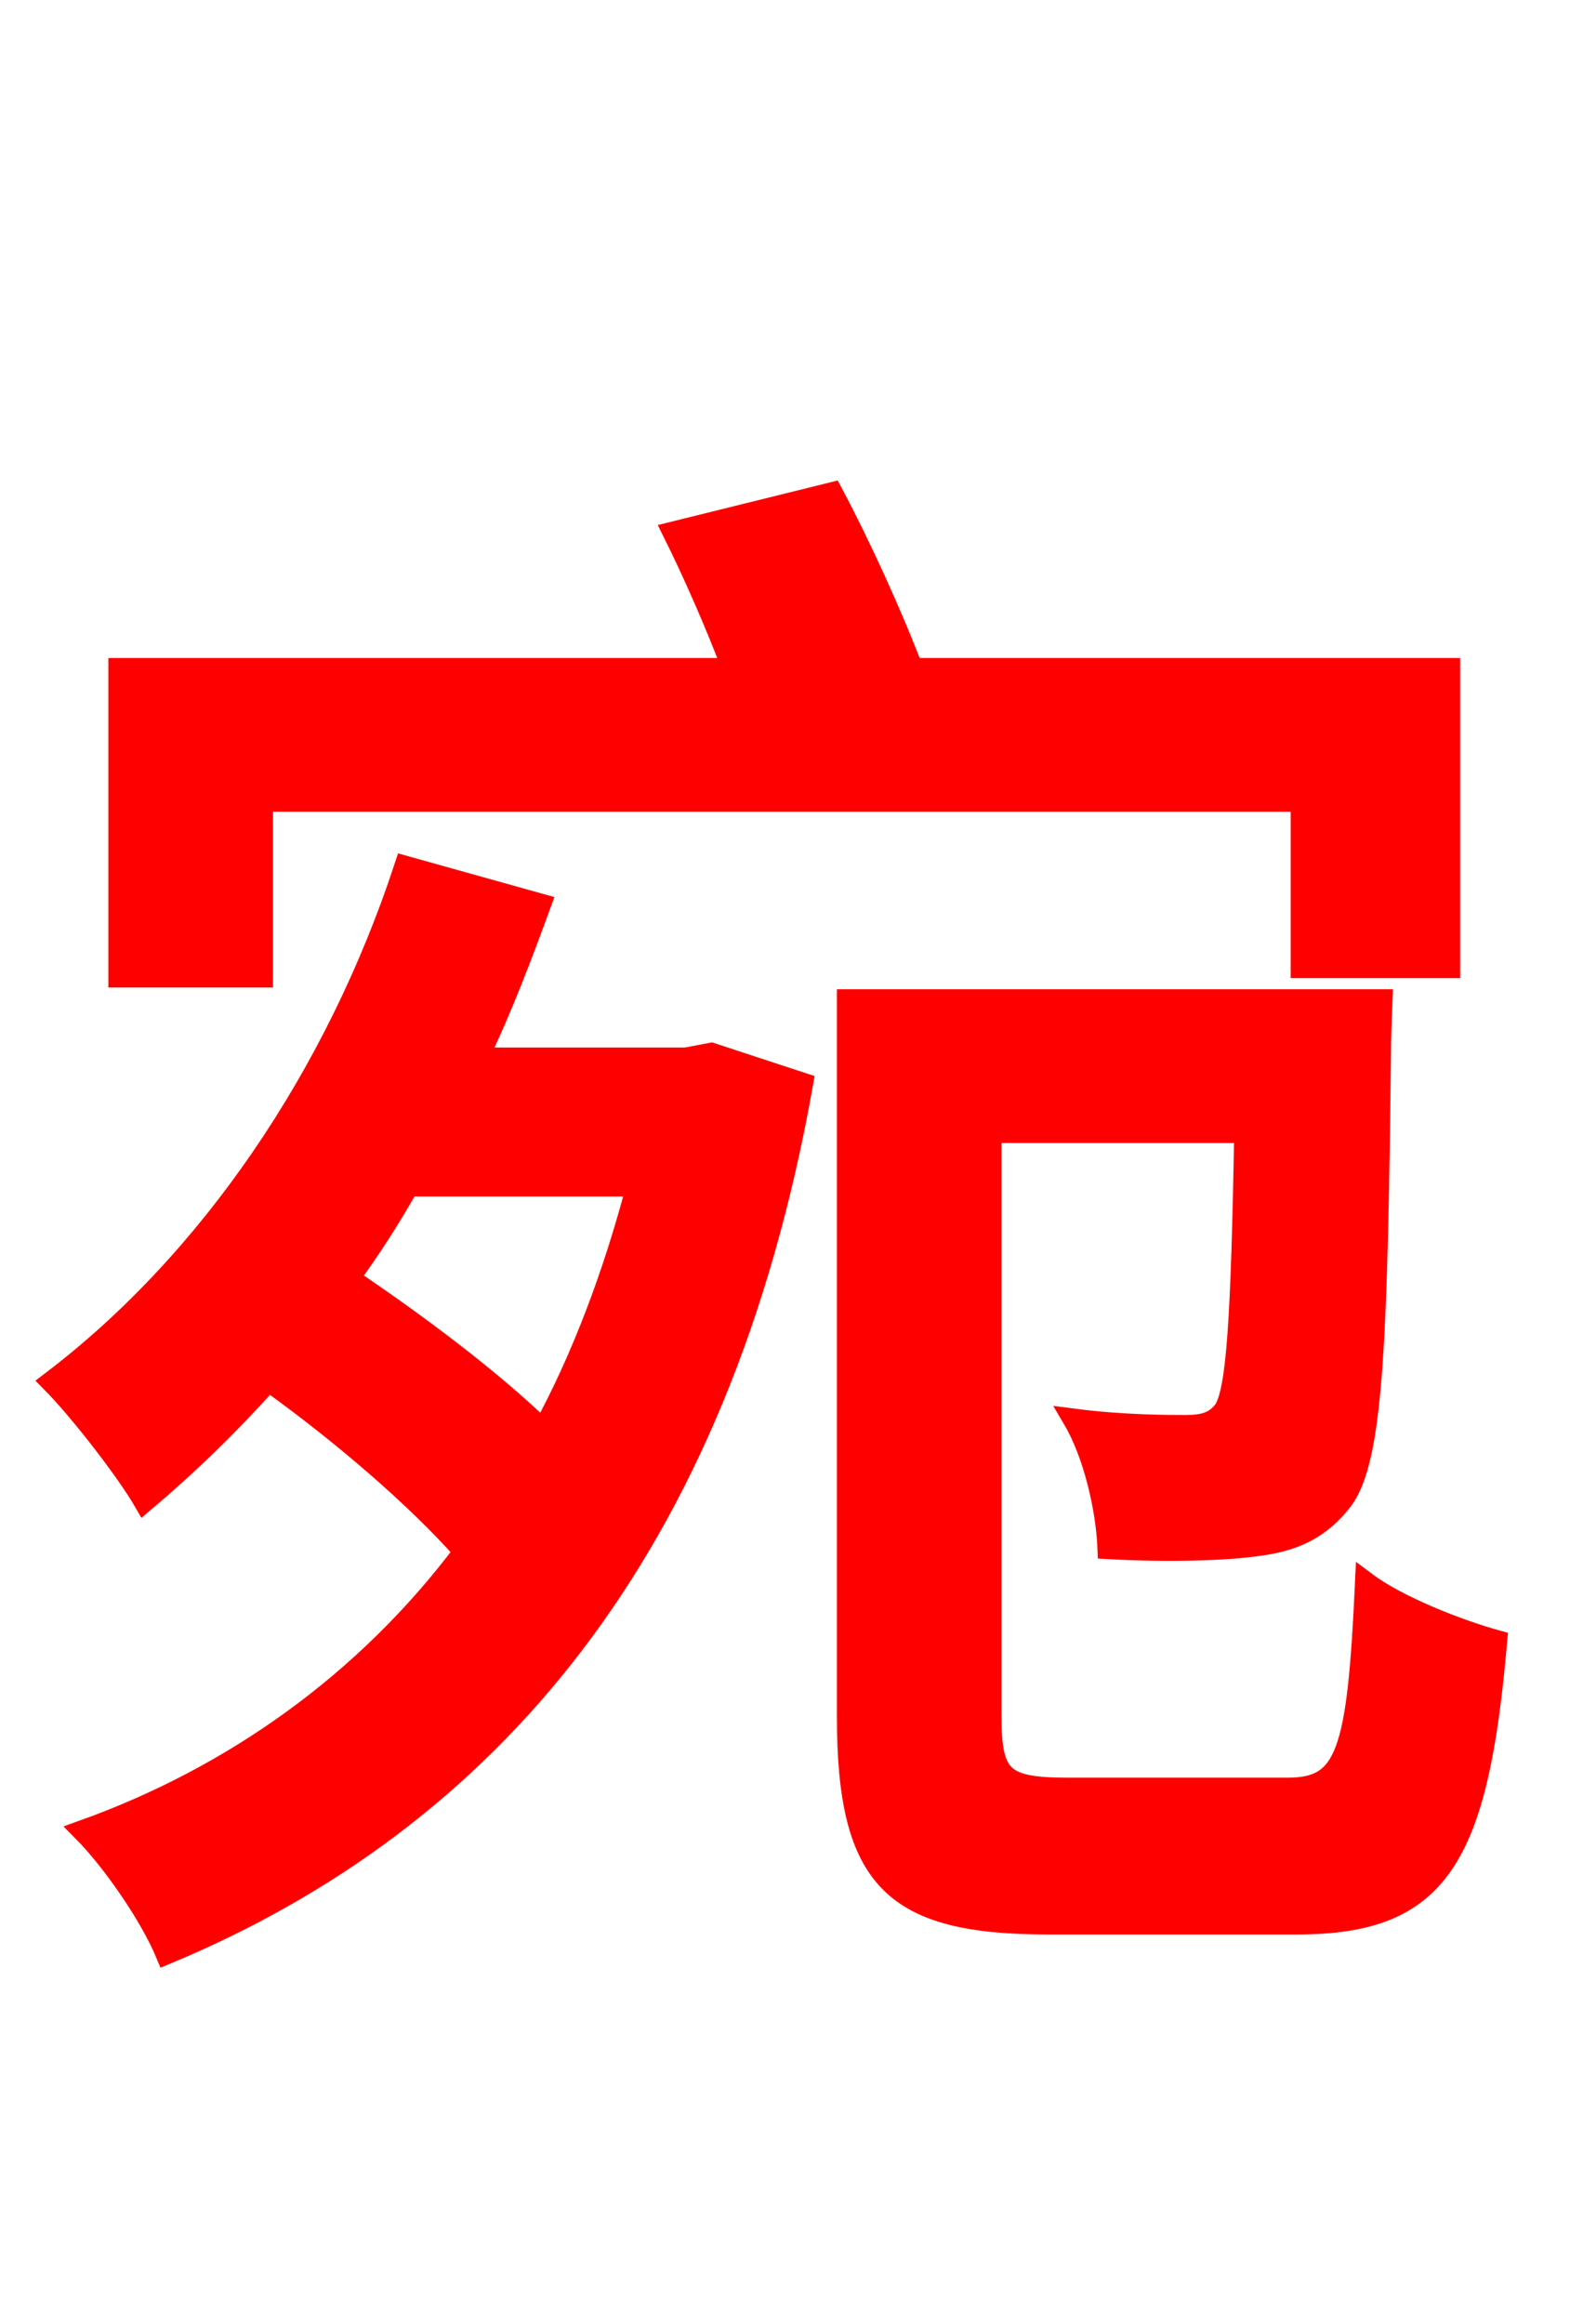 <svg xmlns="http://www.w3.org/2000/svg" xmlns:xlink="http://www.w3.org/1999/xlink" width="72" height="106.56"><path fill="red" stroke="red" d="M12.02 36.72L59.69 36.72L59.69 44.35L66.46 44.35L66.46 30.67L41.83 30.67C40.90 28.22 39.46 25.06 38.16 22.61L30.89 24.41C31.82 26.28 32.83 28.58 33.62 30.67L5.47 30.67L5.47 44.78L12.02 44.78ZM29.23 54.36C28.15 58.46 26.71 62.28 24.91 65.59C22.46 63.22 19.08 60.70 15.98 58.61C16.99 57.24 17.86 55.87 18.72 54.36ZM31.46 48.53L21.89 48.53C22.97 46.30 23.90 43.85 24.77 41.47L18.58 39.74C15.41 49.39 9.58 57.89 2.38 63.36C3.67 64.66 5.83 67.46 6.62 68.83C8.57 67.18 10.44 65.38 12.31 63.29C15.62 65.66 19.08 68.62 21.31 71.14C16.78 77.18 10.66 81.50 3.82 83.95C5.18 85.32 6.91 87.84 7.63 89.57C22.32 83.45 32.98 71.14 36.79 49.68L32.62 48.31ZM48.96 82.01C45.94 82.01 45.43 81.50 45.43 78.70L45.43 51.91L57.10 51.91C56.95 60.55 56.74 63.72 56.16 64.66C55.73 65.23 55.22 65.38 54.36 65.38C53.57 65.38 51.48 65.38 49.25 65.09C50.18 66.67 50.76 69.19 50.83 70.99C53.57 71.14 56.23 71.06 57.67 70.85C59.40 70.63 60.55 70.06 61.56 68.76C62.93 66.89 63.14 61.70 63.29 48.24C63.29 47.45 63.36 45.86 63.36 45.86L38.88 45.86L38.88 78.70C38.88 86.26 41.04 88.20 48.10 88.20L59.47 88.20C65.95 88.20 67.75 85.25 68.62 75.24C66.82 74.74 64.08 73.66 62.64 72.58C62.28 80.42 61.78 82.01 59.04 82.01Z"/></svg>

